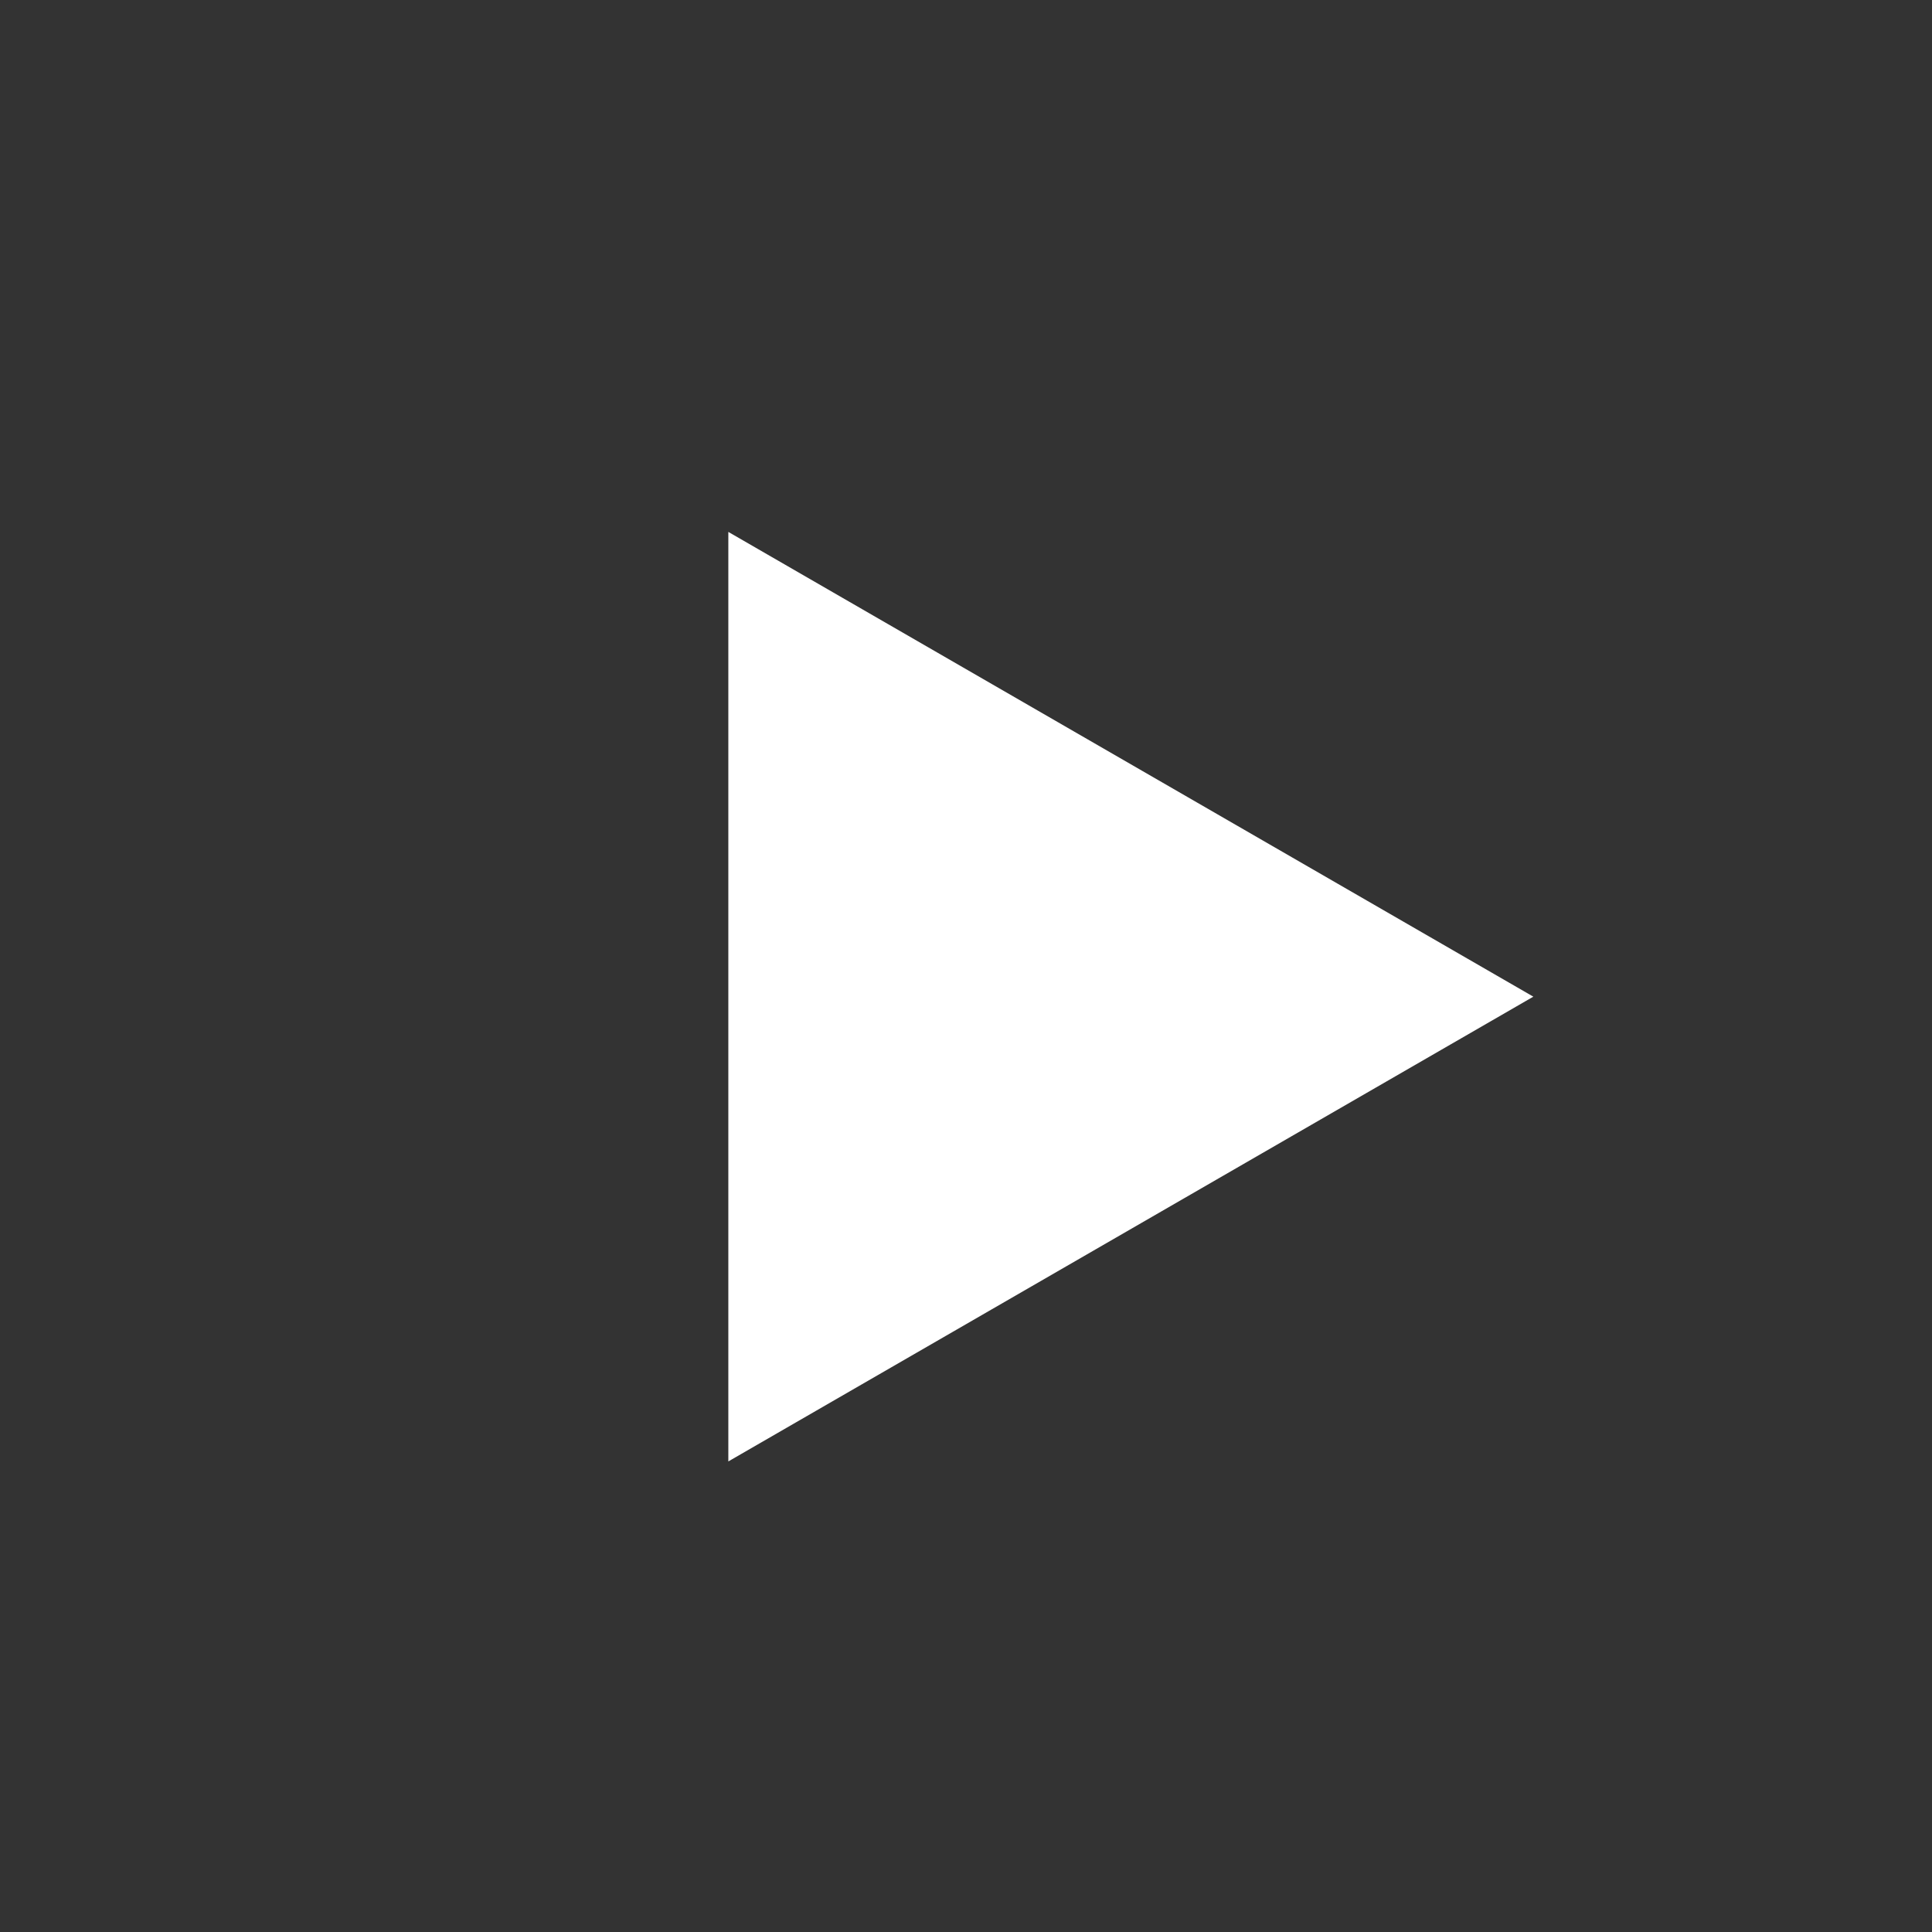<svg width="63" height="63" viewBox="0 0 63 63" fill="none" xmlns="http://www.w3.org/2000/svg">
<rect x="0" y="0" width="63" height="63" fill="#333333" stroke="none"/>
<!-- <circle cx="31.5" cy="31.5" r="31.5" fill="#469ED7"/> -->
<path d="M50 32.5L23.75 47.655L23.75 17.345L50 32.5Z" fill="white"/>
</svg>
